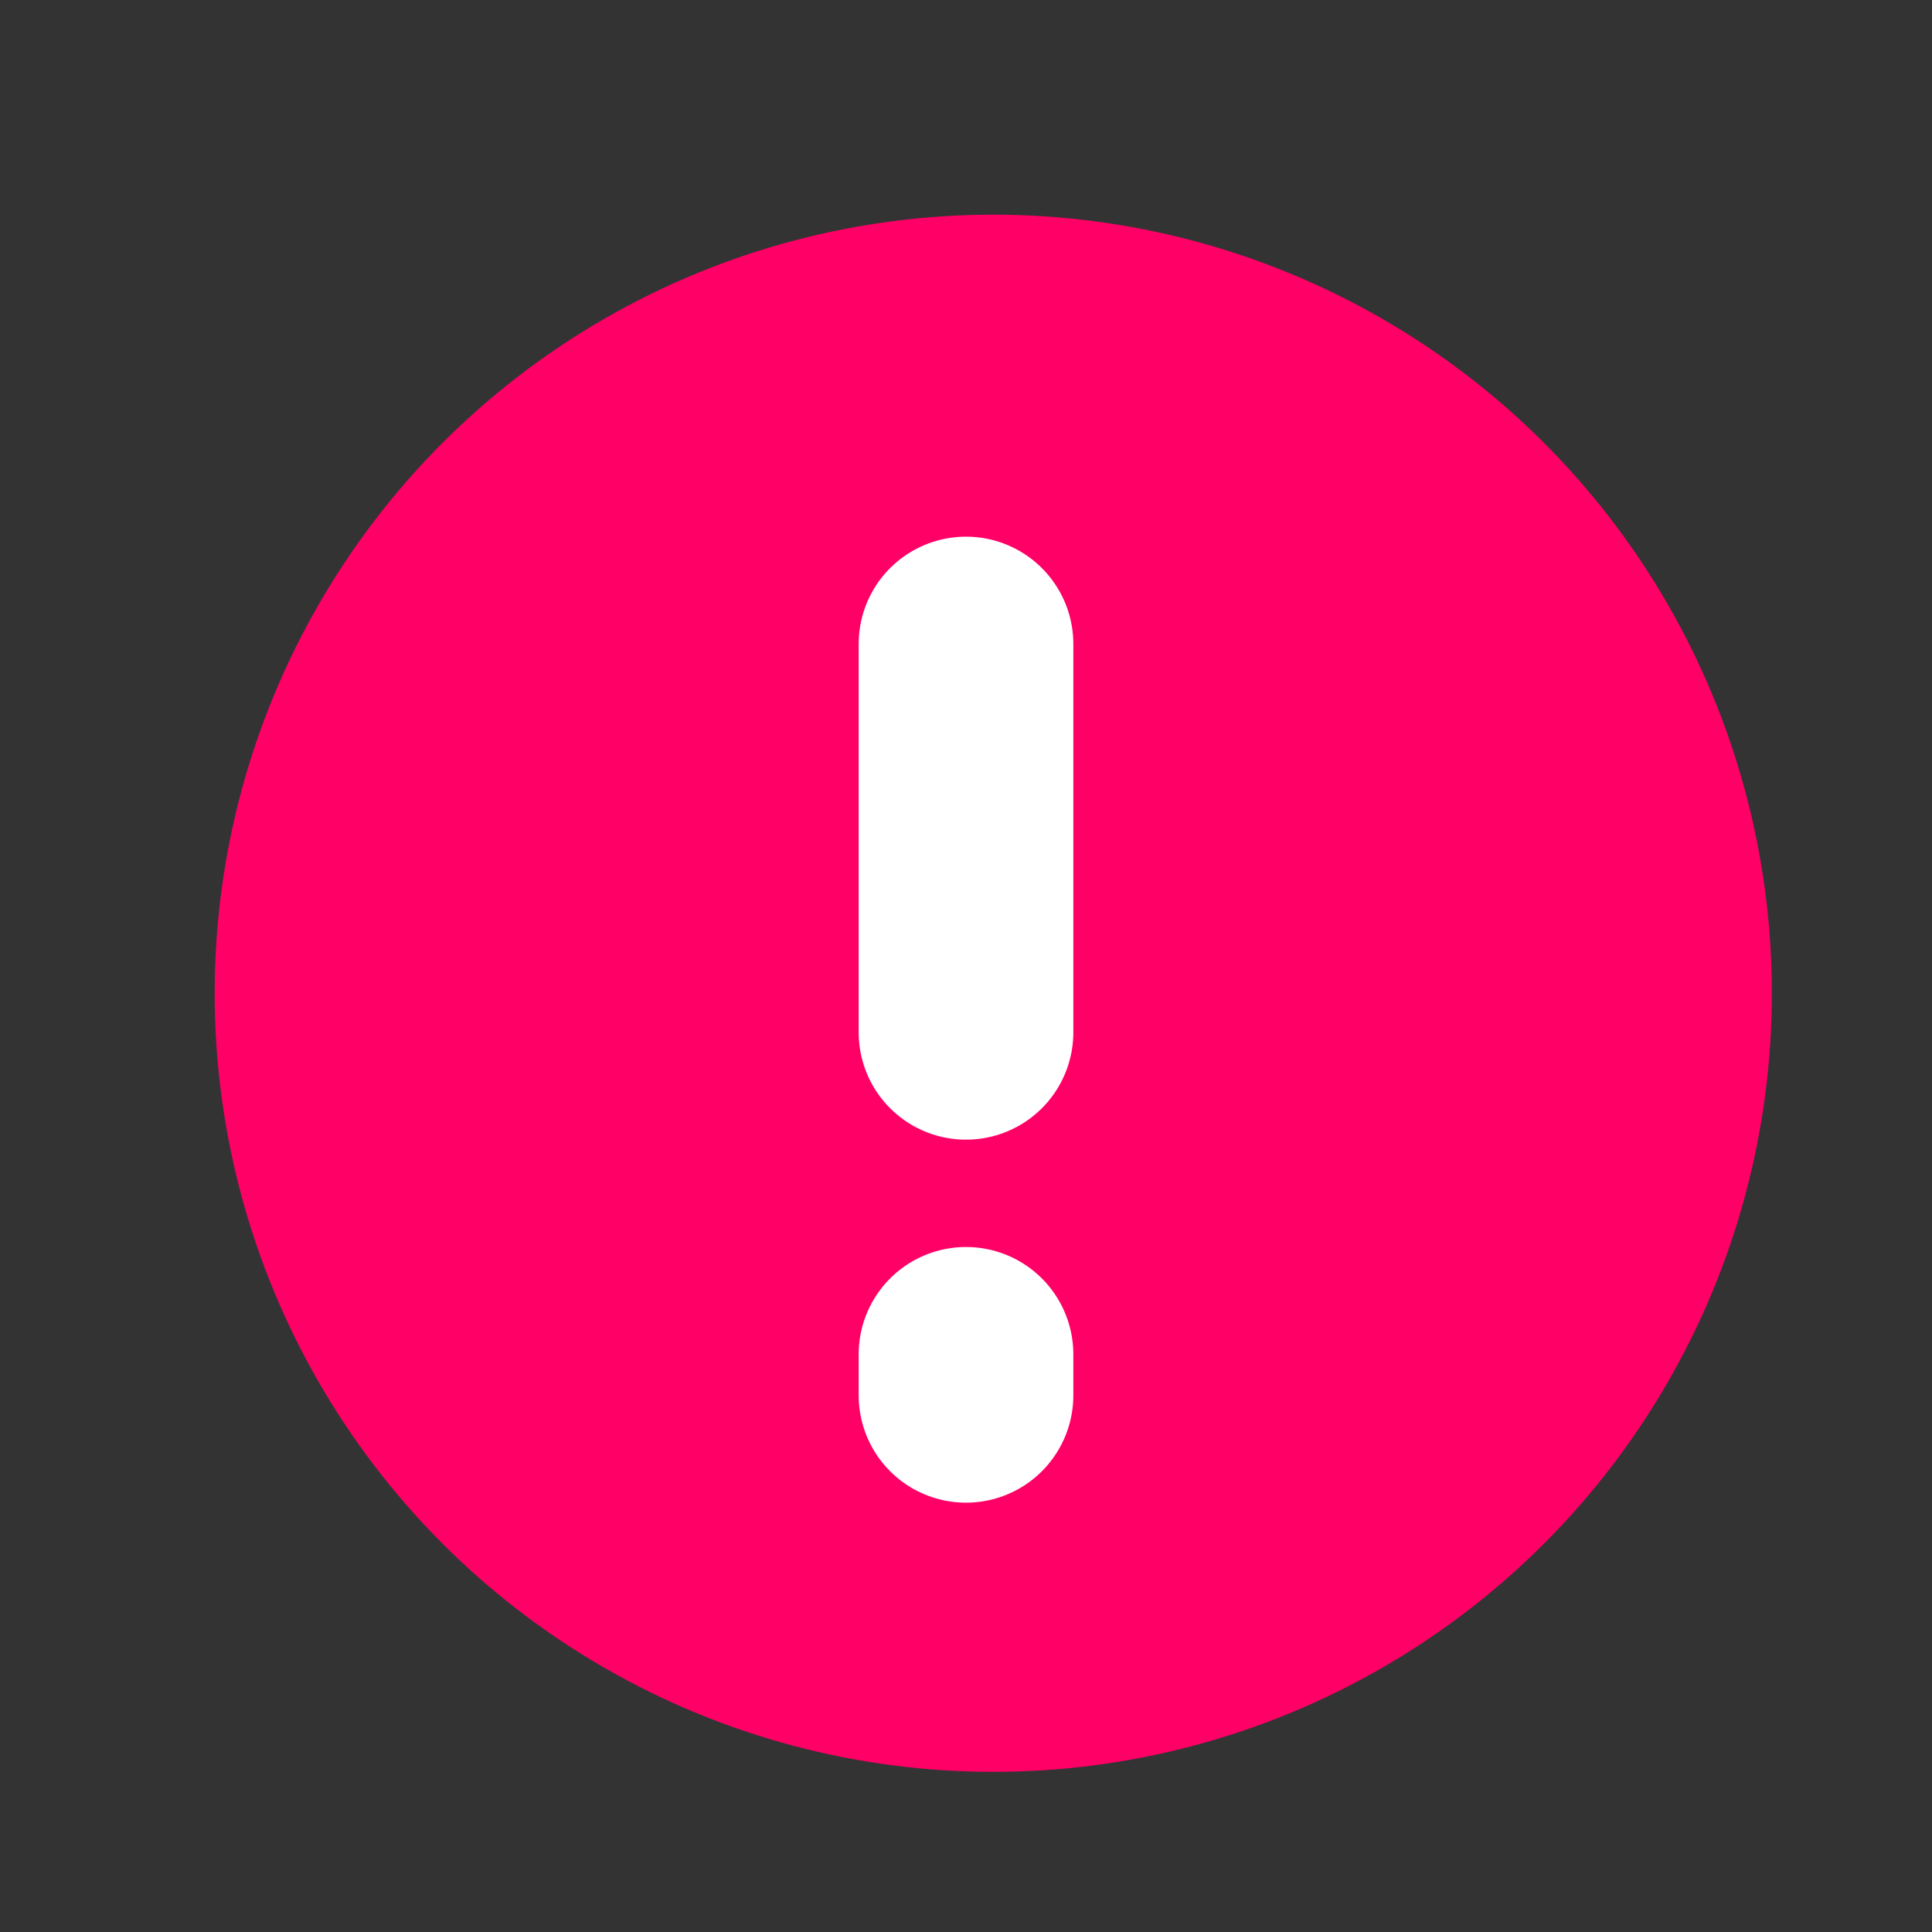 <svg xmlns="http://www.w3.org/2000/svg" width="18" height="18"><rect width="100%" height="100%" fill="#333333" stroke="none"/><defs><clipPath id="a"><path fill="#fff" d="M497.254 891.909h18v18h-18z"/></clipPath></defs><g clip-path="url(#a)" transform="translate(-497.254 -891.909)"><circle cx="7.254" cy="7.254" r="7.254" fill="#f06" transform="translate(499.254 893.909)"/><path fill="none" stroke="#fff" stroke-linecap="round" stroke-width="2" d="M506.254 897.909v3.618M506.254 904.909v-.382"/></g></svg>